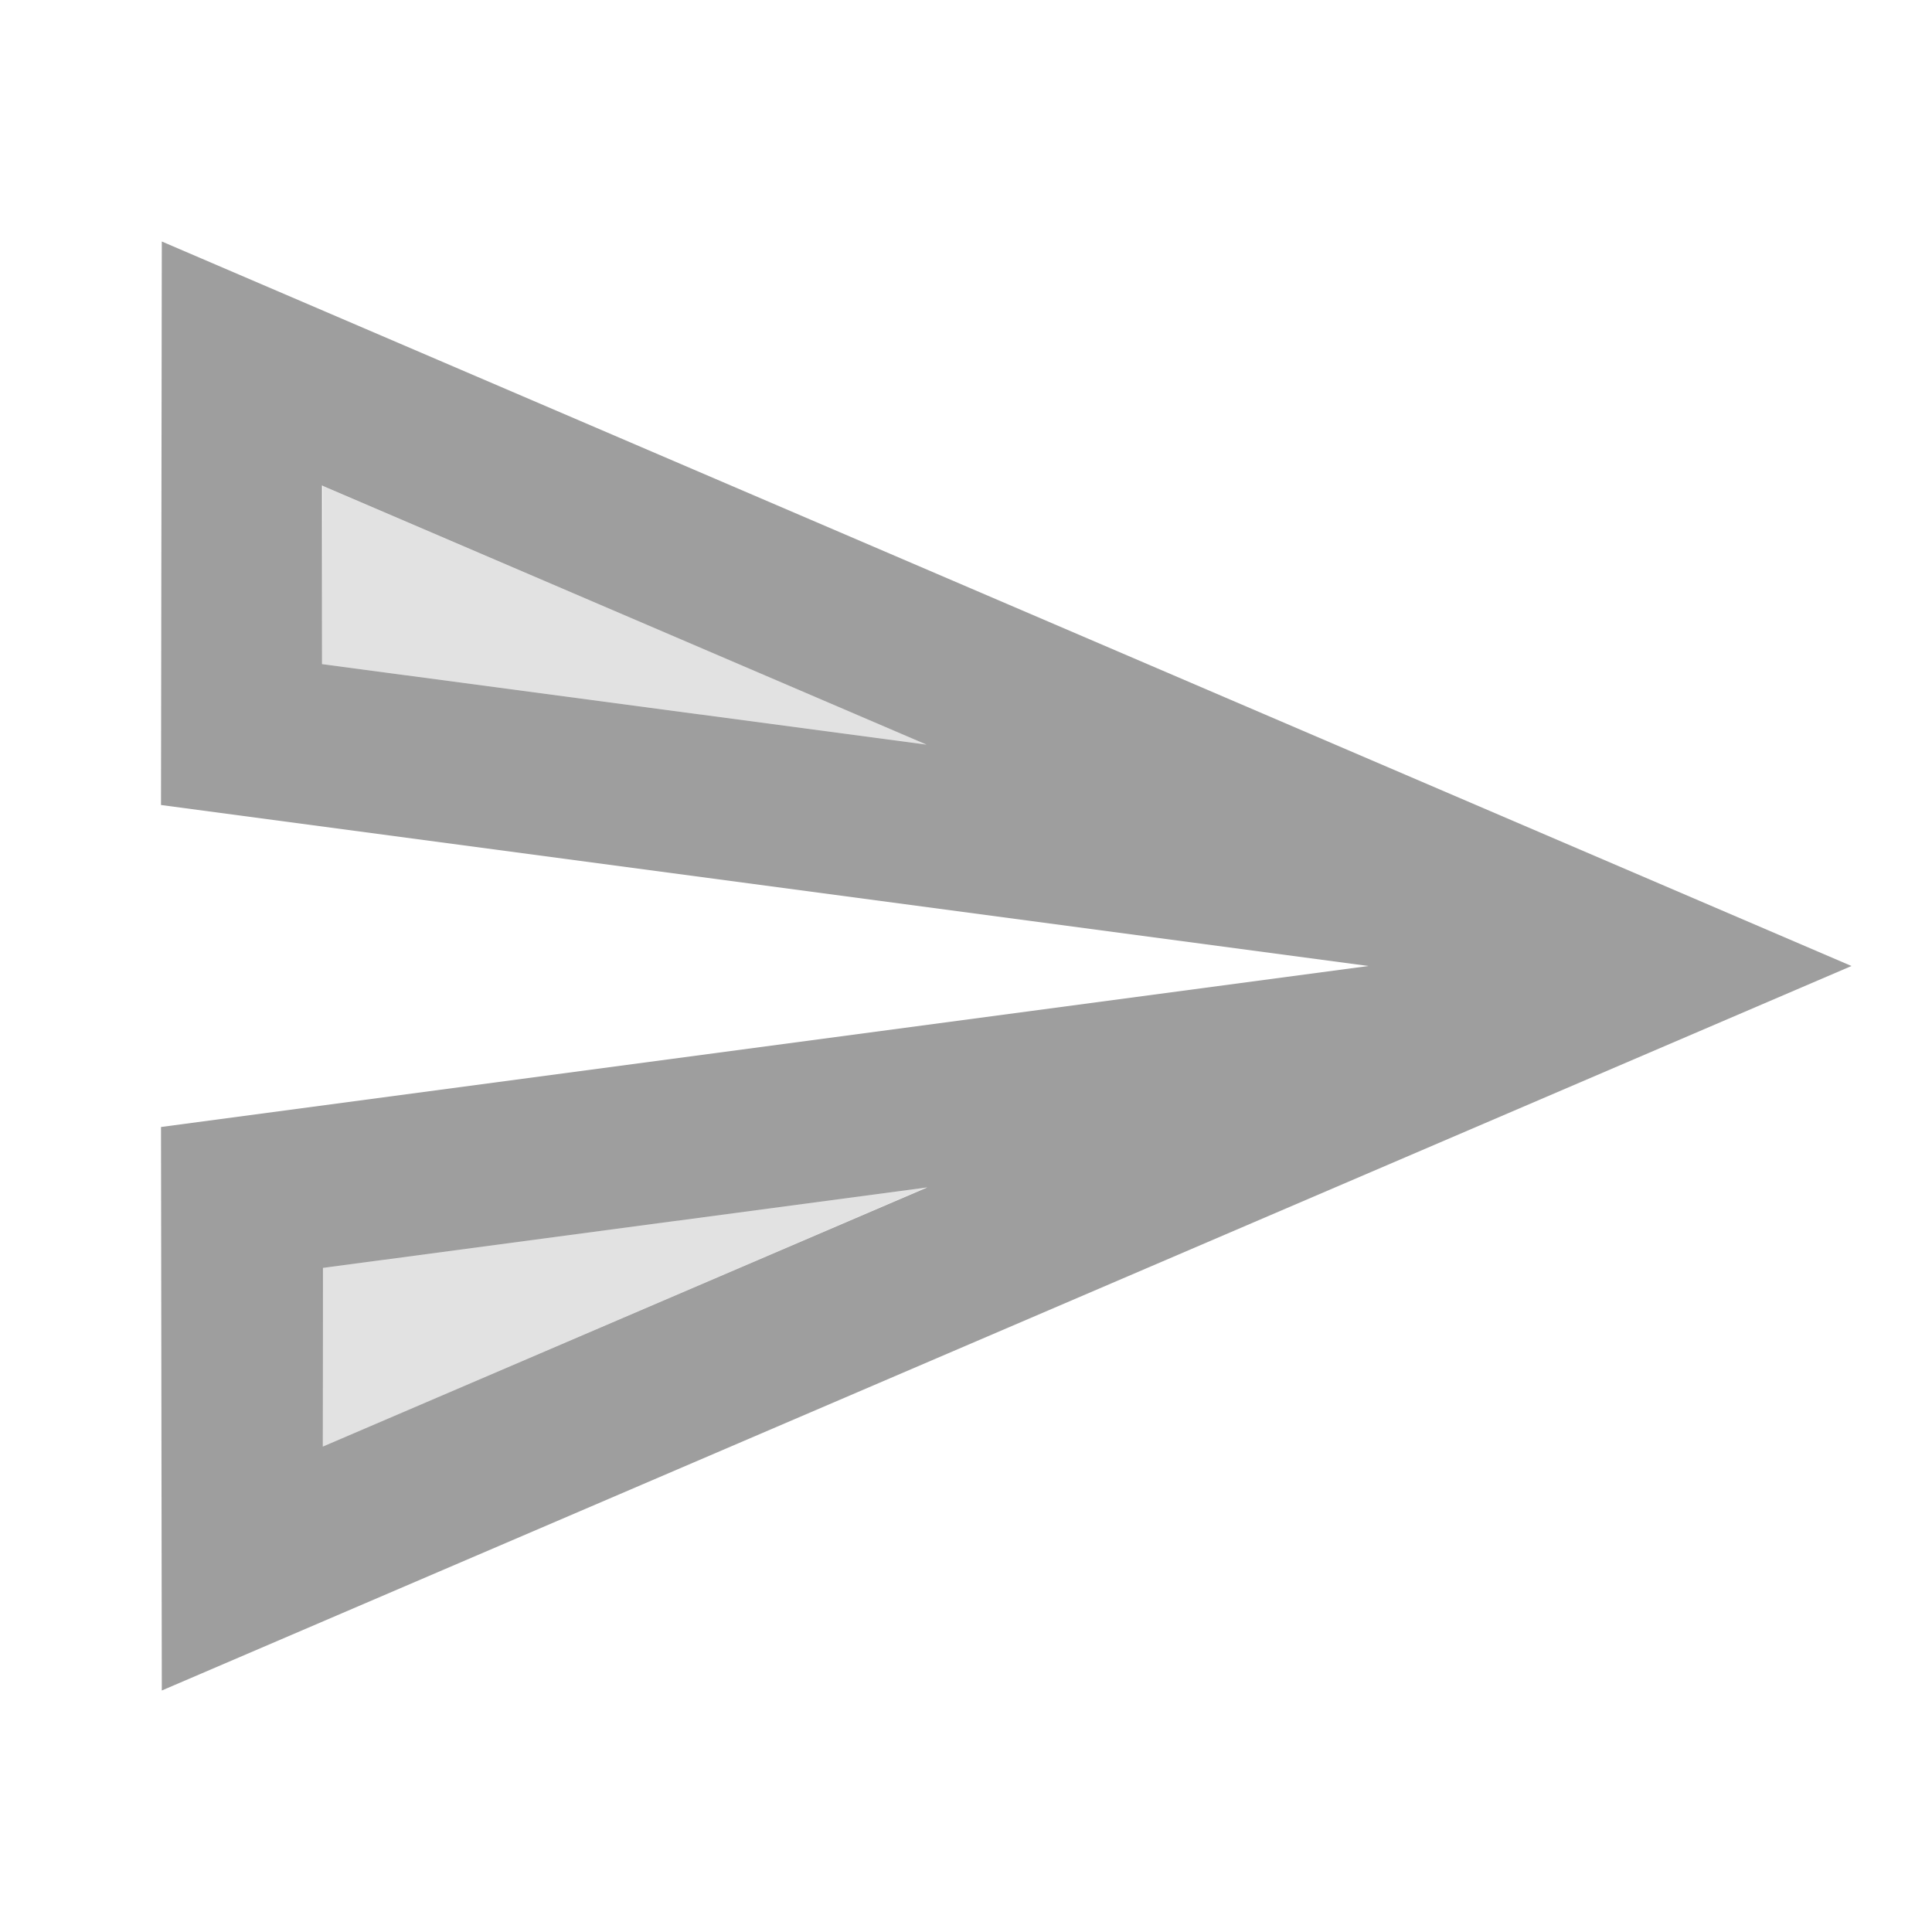 <svg width="24" height="24" viewBox="0 0 24 24" fill="none" xmlns="http://www.w3.org/2000/svg">
<path opacity="0.3" d="M4 8.25L11.51 9.25L4.01 6.03L4 8.25ZM4.01 17.97L11.51 14.75L4 15.75L4.01 17.97Z" fill="black" fill-opacity="0.38"/>
<path d="M2.01 3L2 10L17 12L2 14L2.01 21L23 12L2.01 3ZM4 8.25V6.03L11.51 9.25L4 8.25ZM4.01 17.97V15.75L11.52 14.75L4.01 17.97Z" fill="black" fill-opacity="0.38"/>
</svg>
